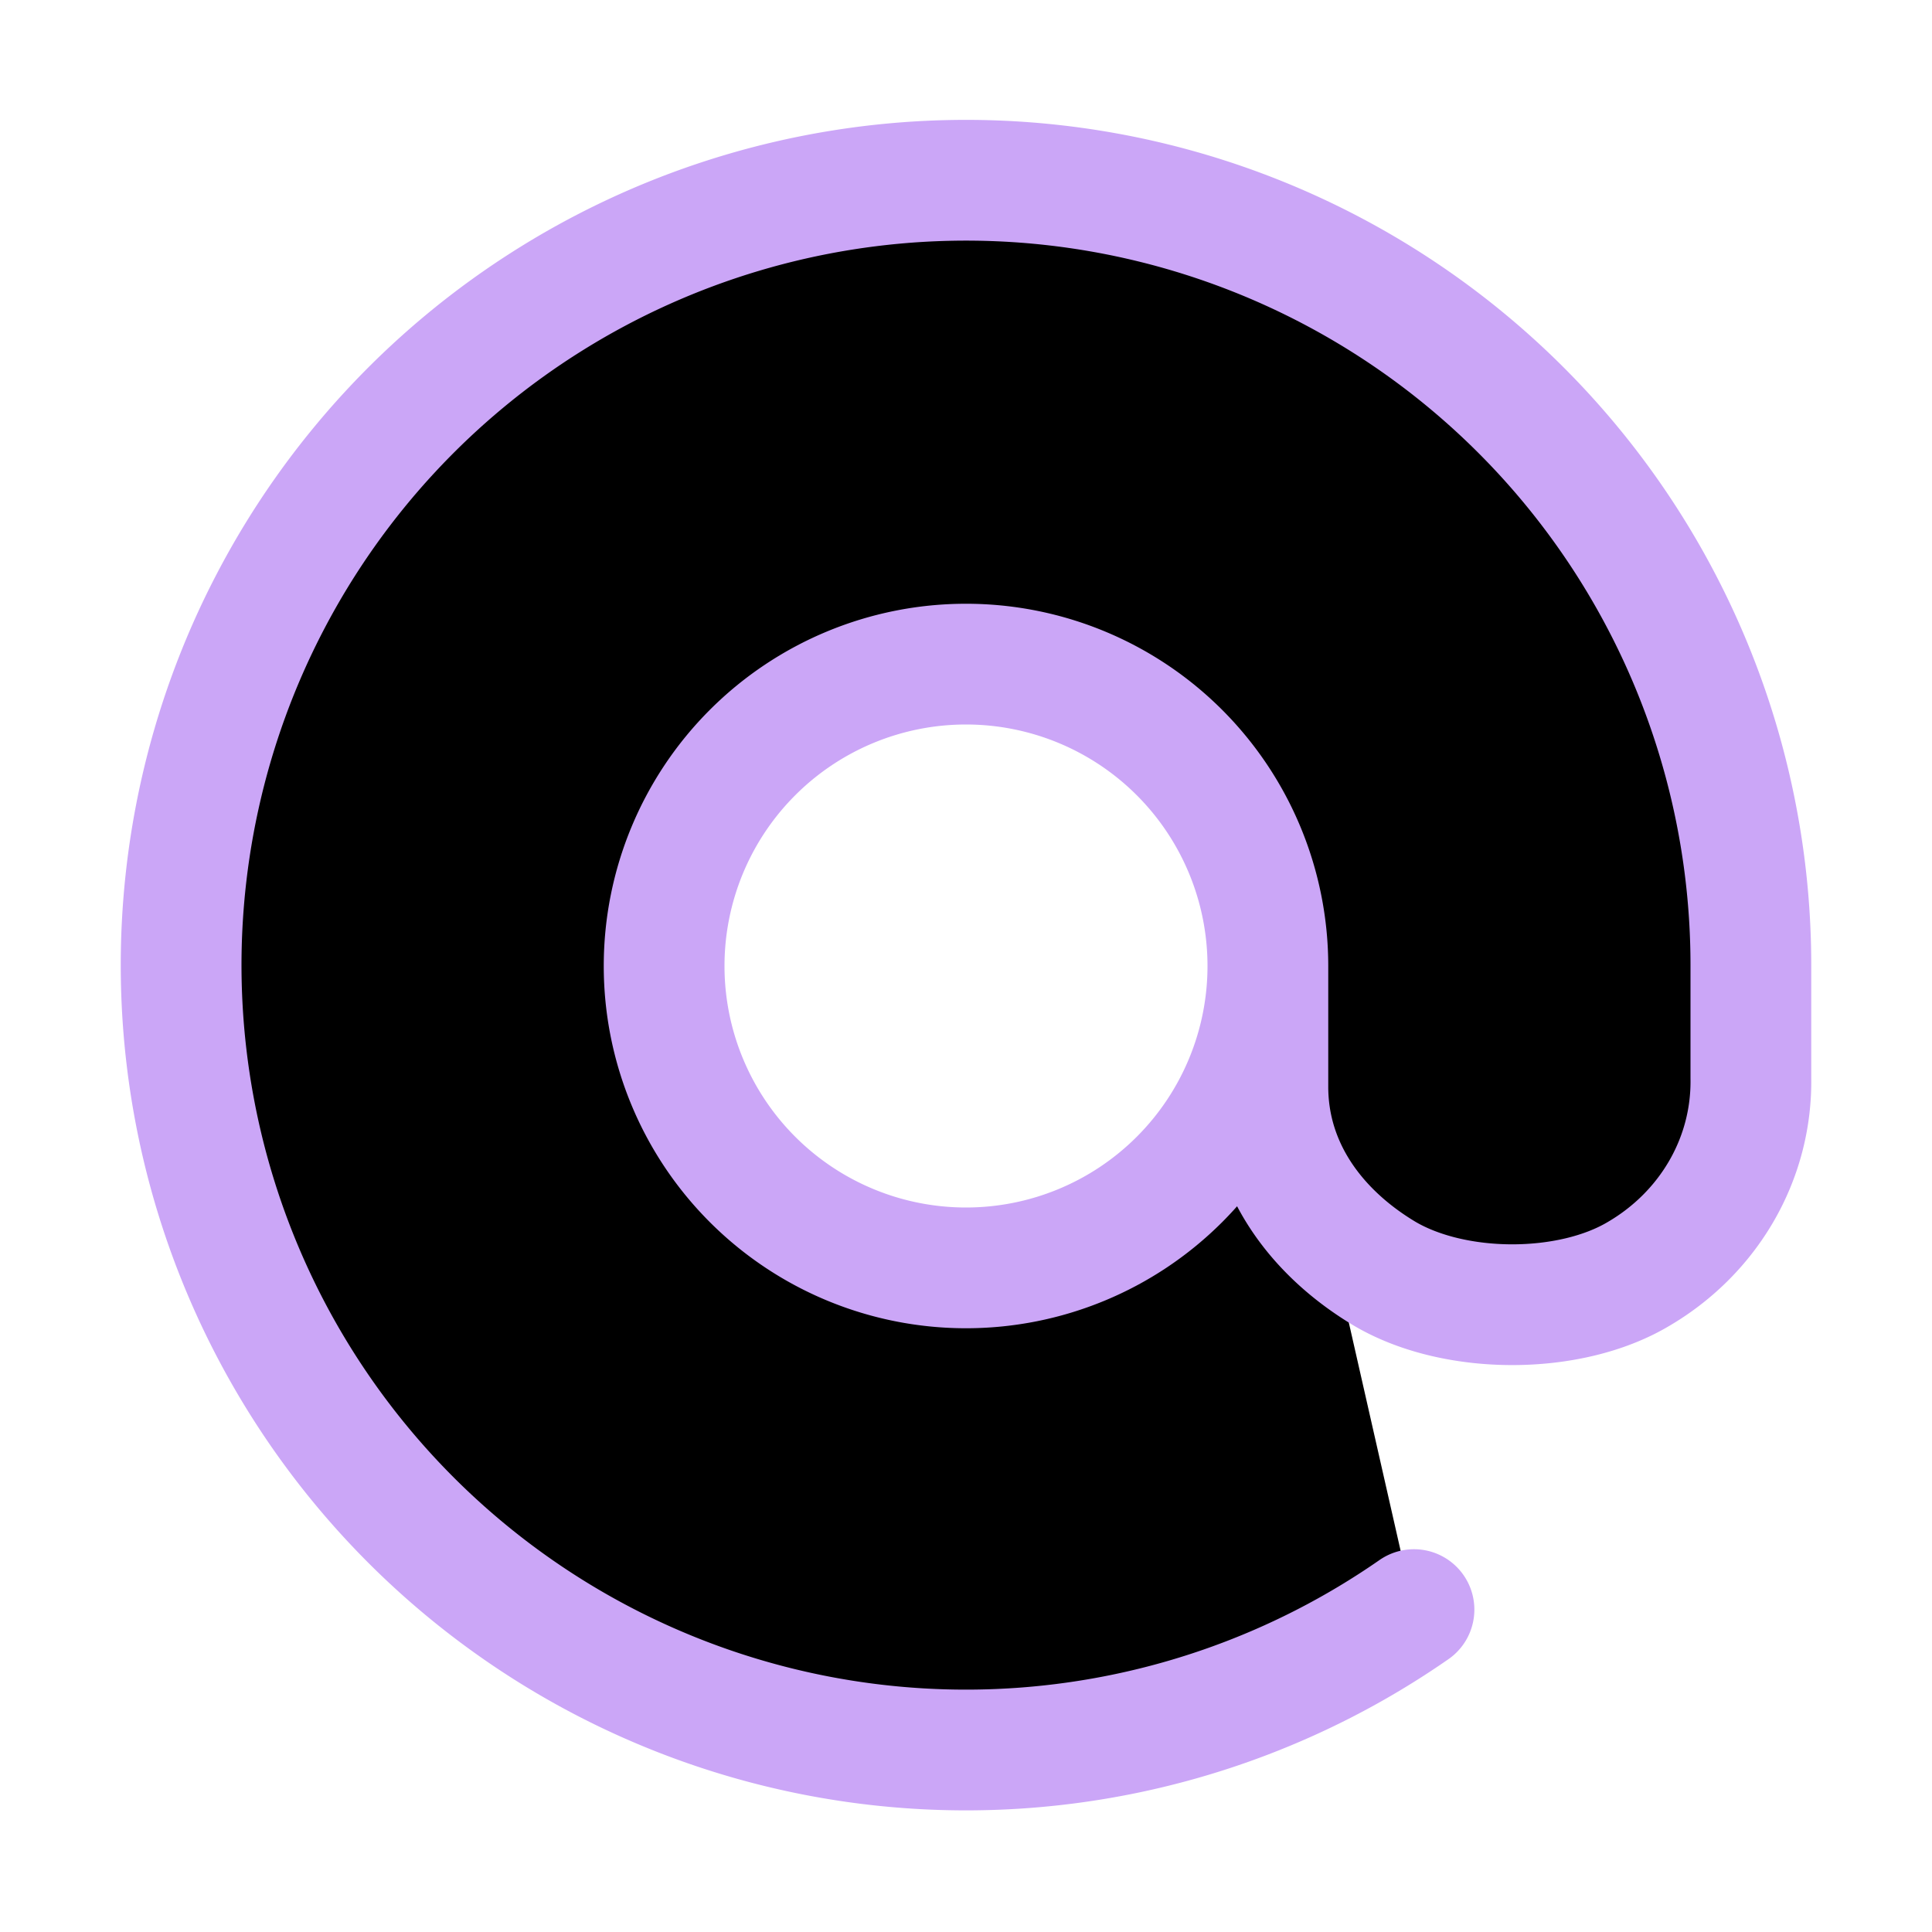 <svg xmlns="http://www.w3.org/2000/svg" width="16" height="16" viewBox="0 0 16 16">
	<path fill="currentColor" stroke="#cba6f7" stroke-linecap="round" stroke-linejoin="round" d="M10.5 8v1c0 .67.4 1.21.97 1.55.58.34 1.53.34 2.1 0 .58-.34.94-.95.93-1.62V8a6.5 6.5 0 10-2.79 5.33M10.5 8a2.5 2.5 0 11-5 0 2.5 2.5 0 015 0" />
</svg>
